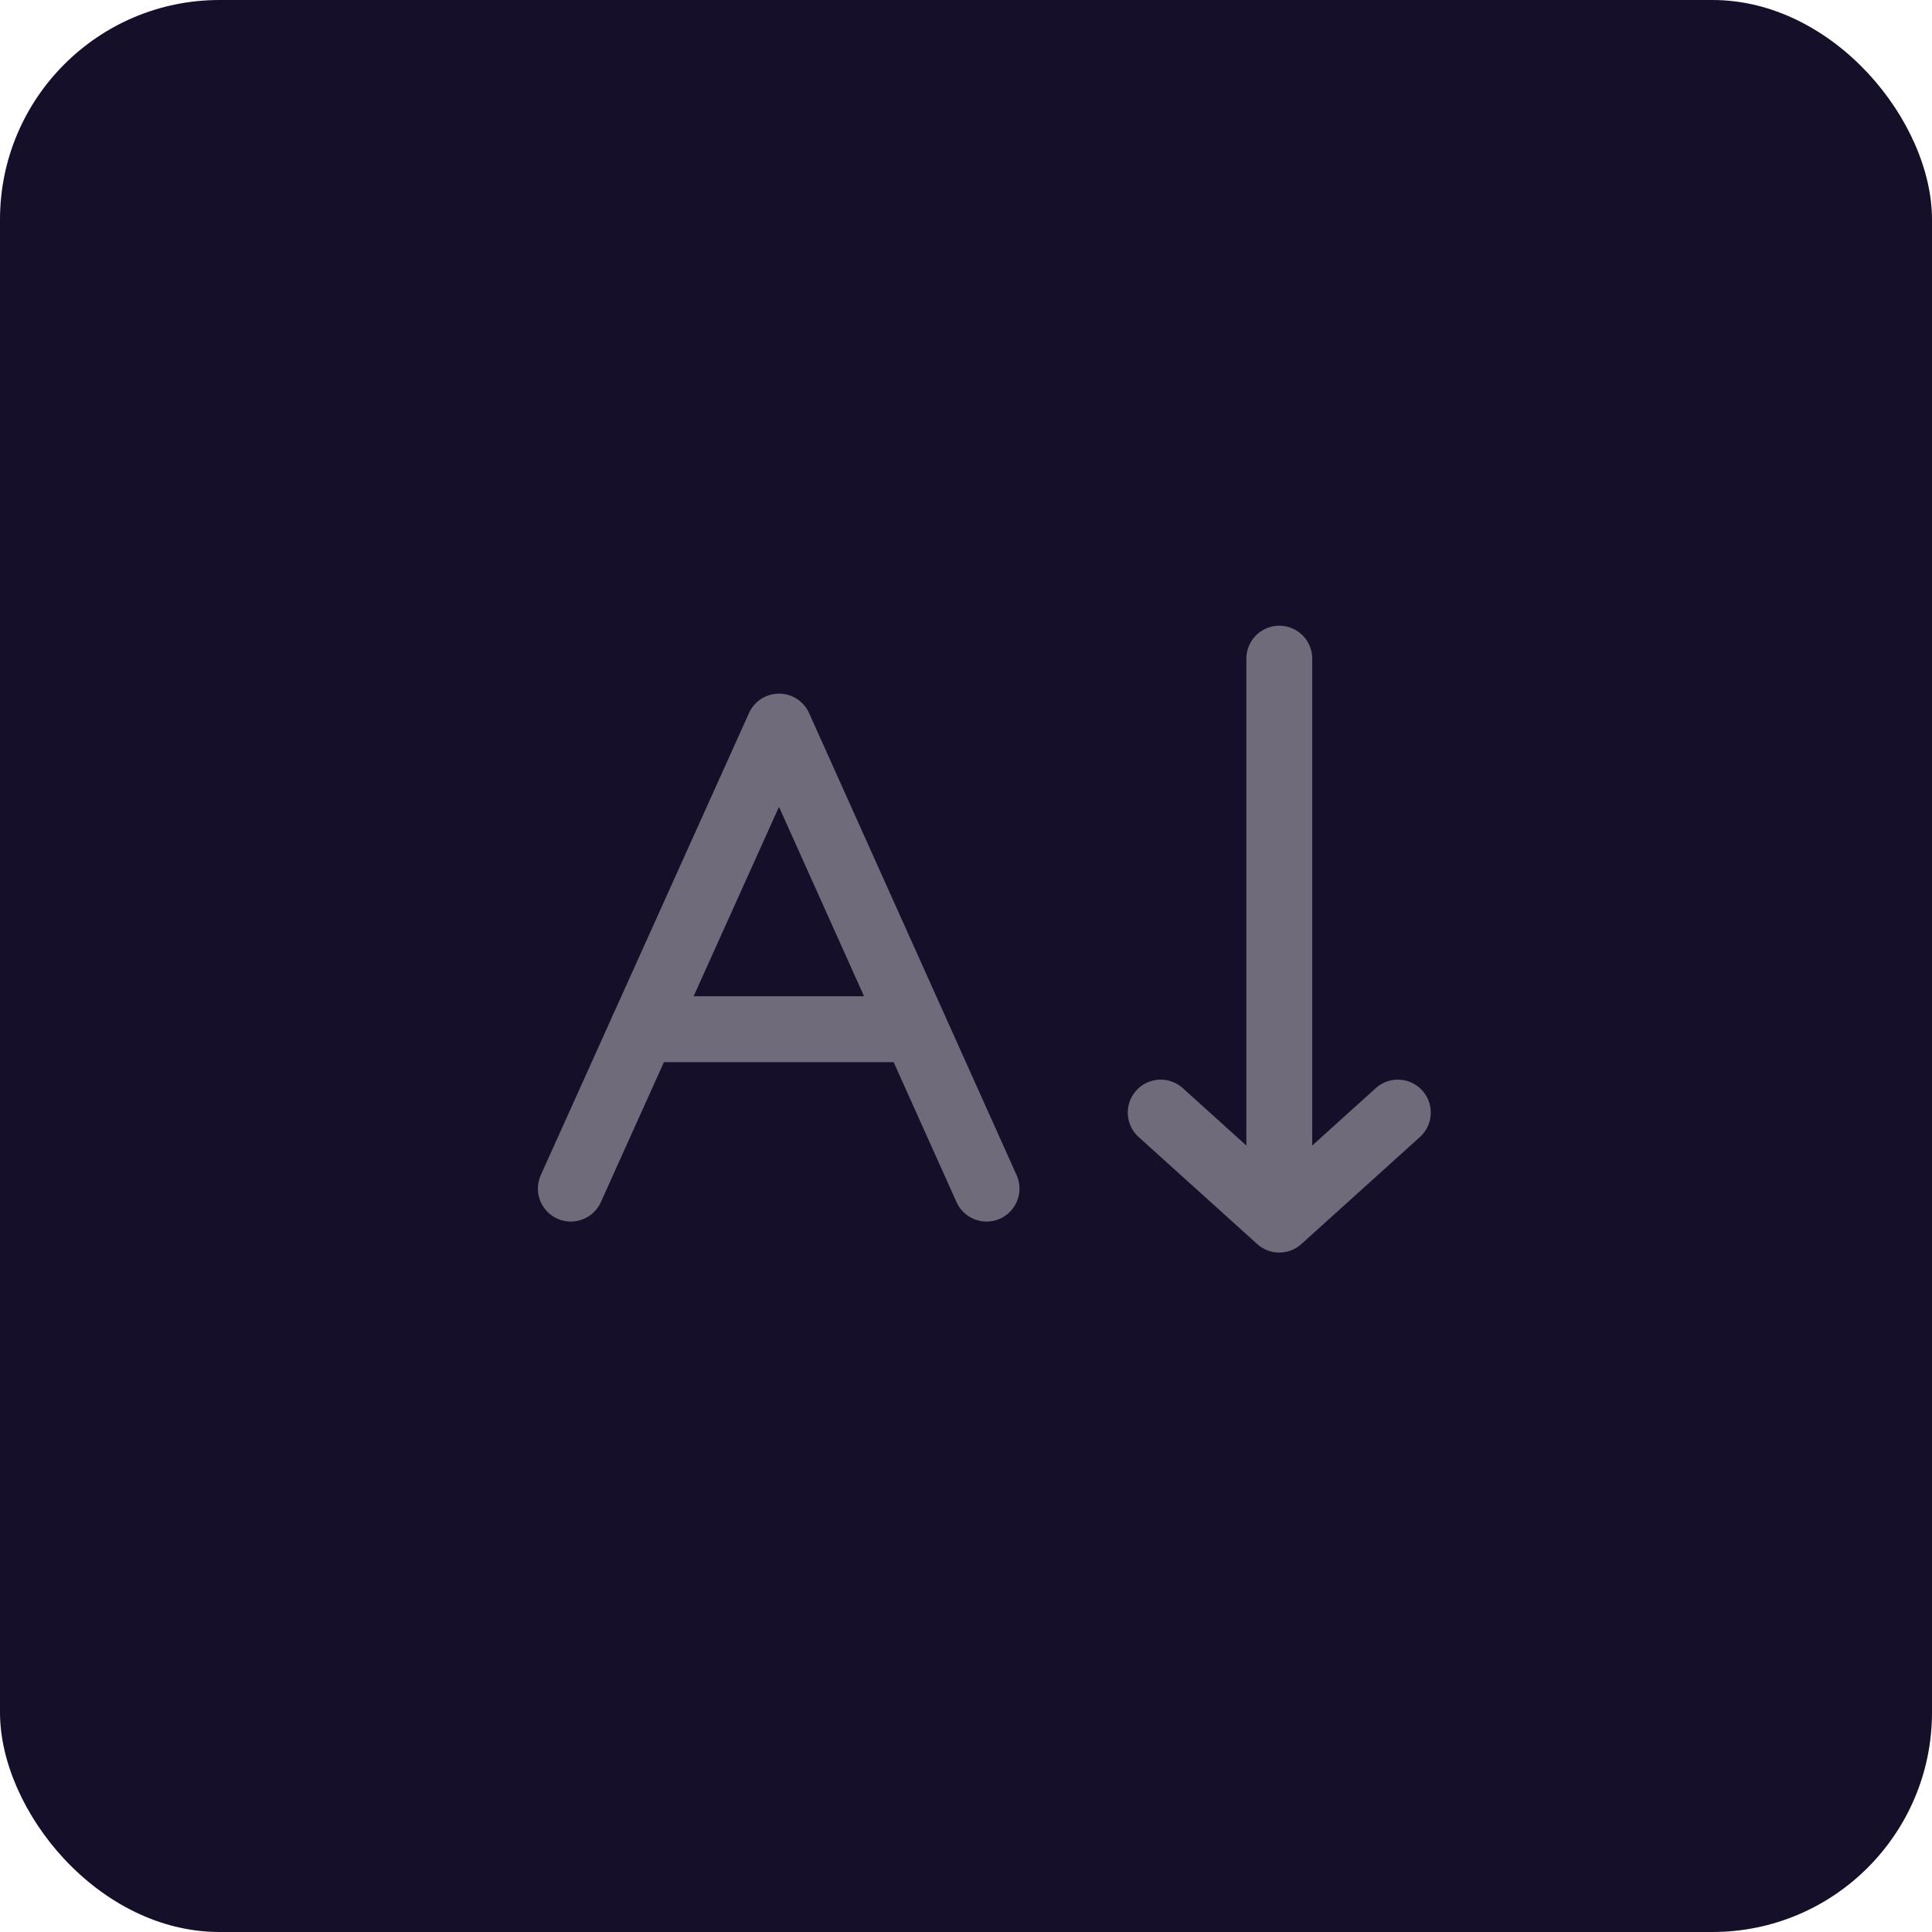 <svg width="44" height="44" viewBox="0 0 44 44" fill="none" xmlns="http://www.w3.org/2000/svg">
<rect width="44" height="44" rx="5" fill="#160F29"/>
<path d="M29.135 15V27.372" stroke="#6F6B7B" stroke-width="1.5" stroke-linecap="round" stroke-linejoin="round"/>
<path d="M31.835 25.338L29.135 27.776L26.434 25.338" stroke="#6F6B7B" stroke-width="1.5" stroke-linecap="round" stroke-linejoin="round"/>
<path d="M22.468 27.07L17.742 16.547L13 27.07" stroke="#6F6B7B" stroke-width="1.5" stroke-linecap="round" stroke-linejoin="round"/>
<path d="M14.637 23.439H20.831" stroke="#6F6B7B" stroke-width="1.5" stroke-linecap="round" stroke-linejoin="round"/>
</svg>
